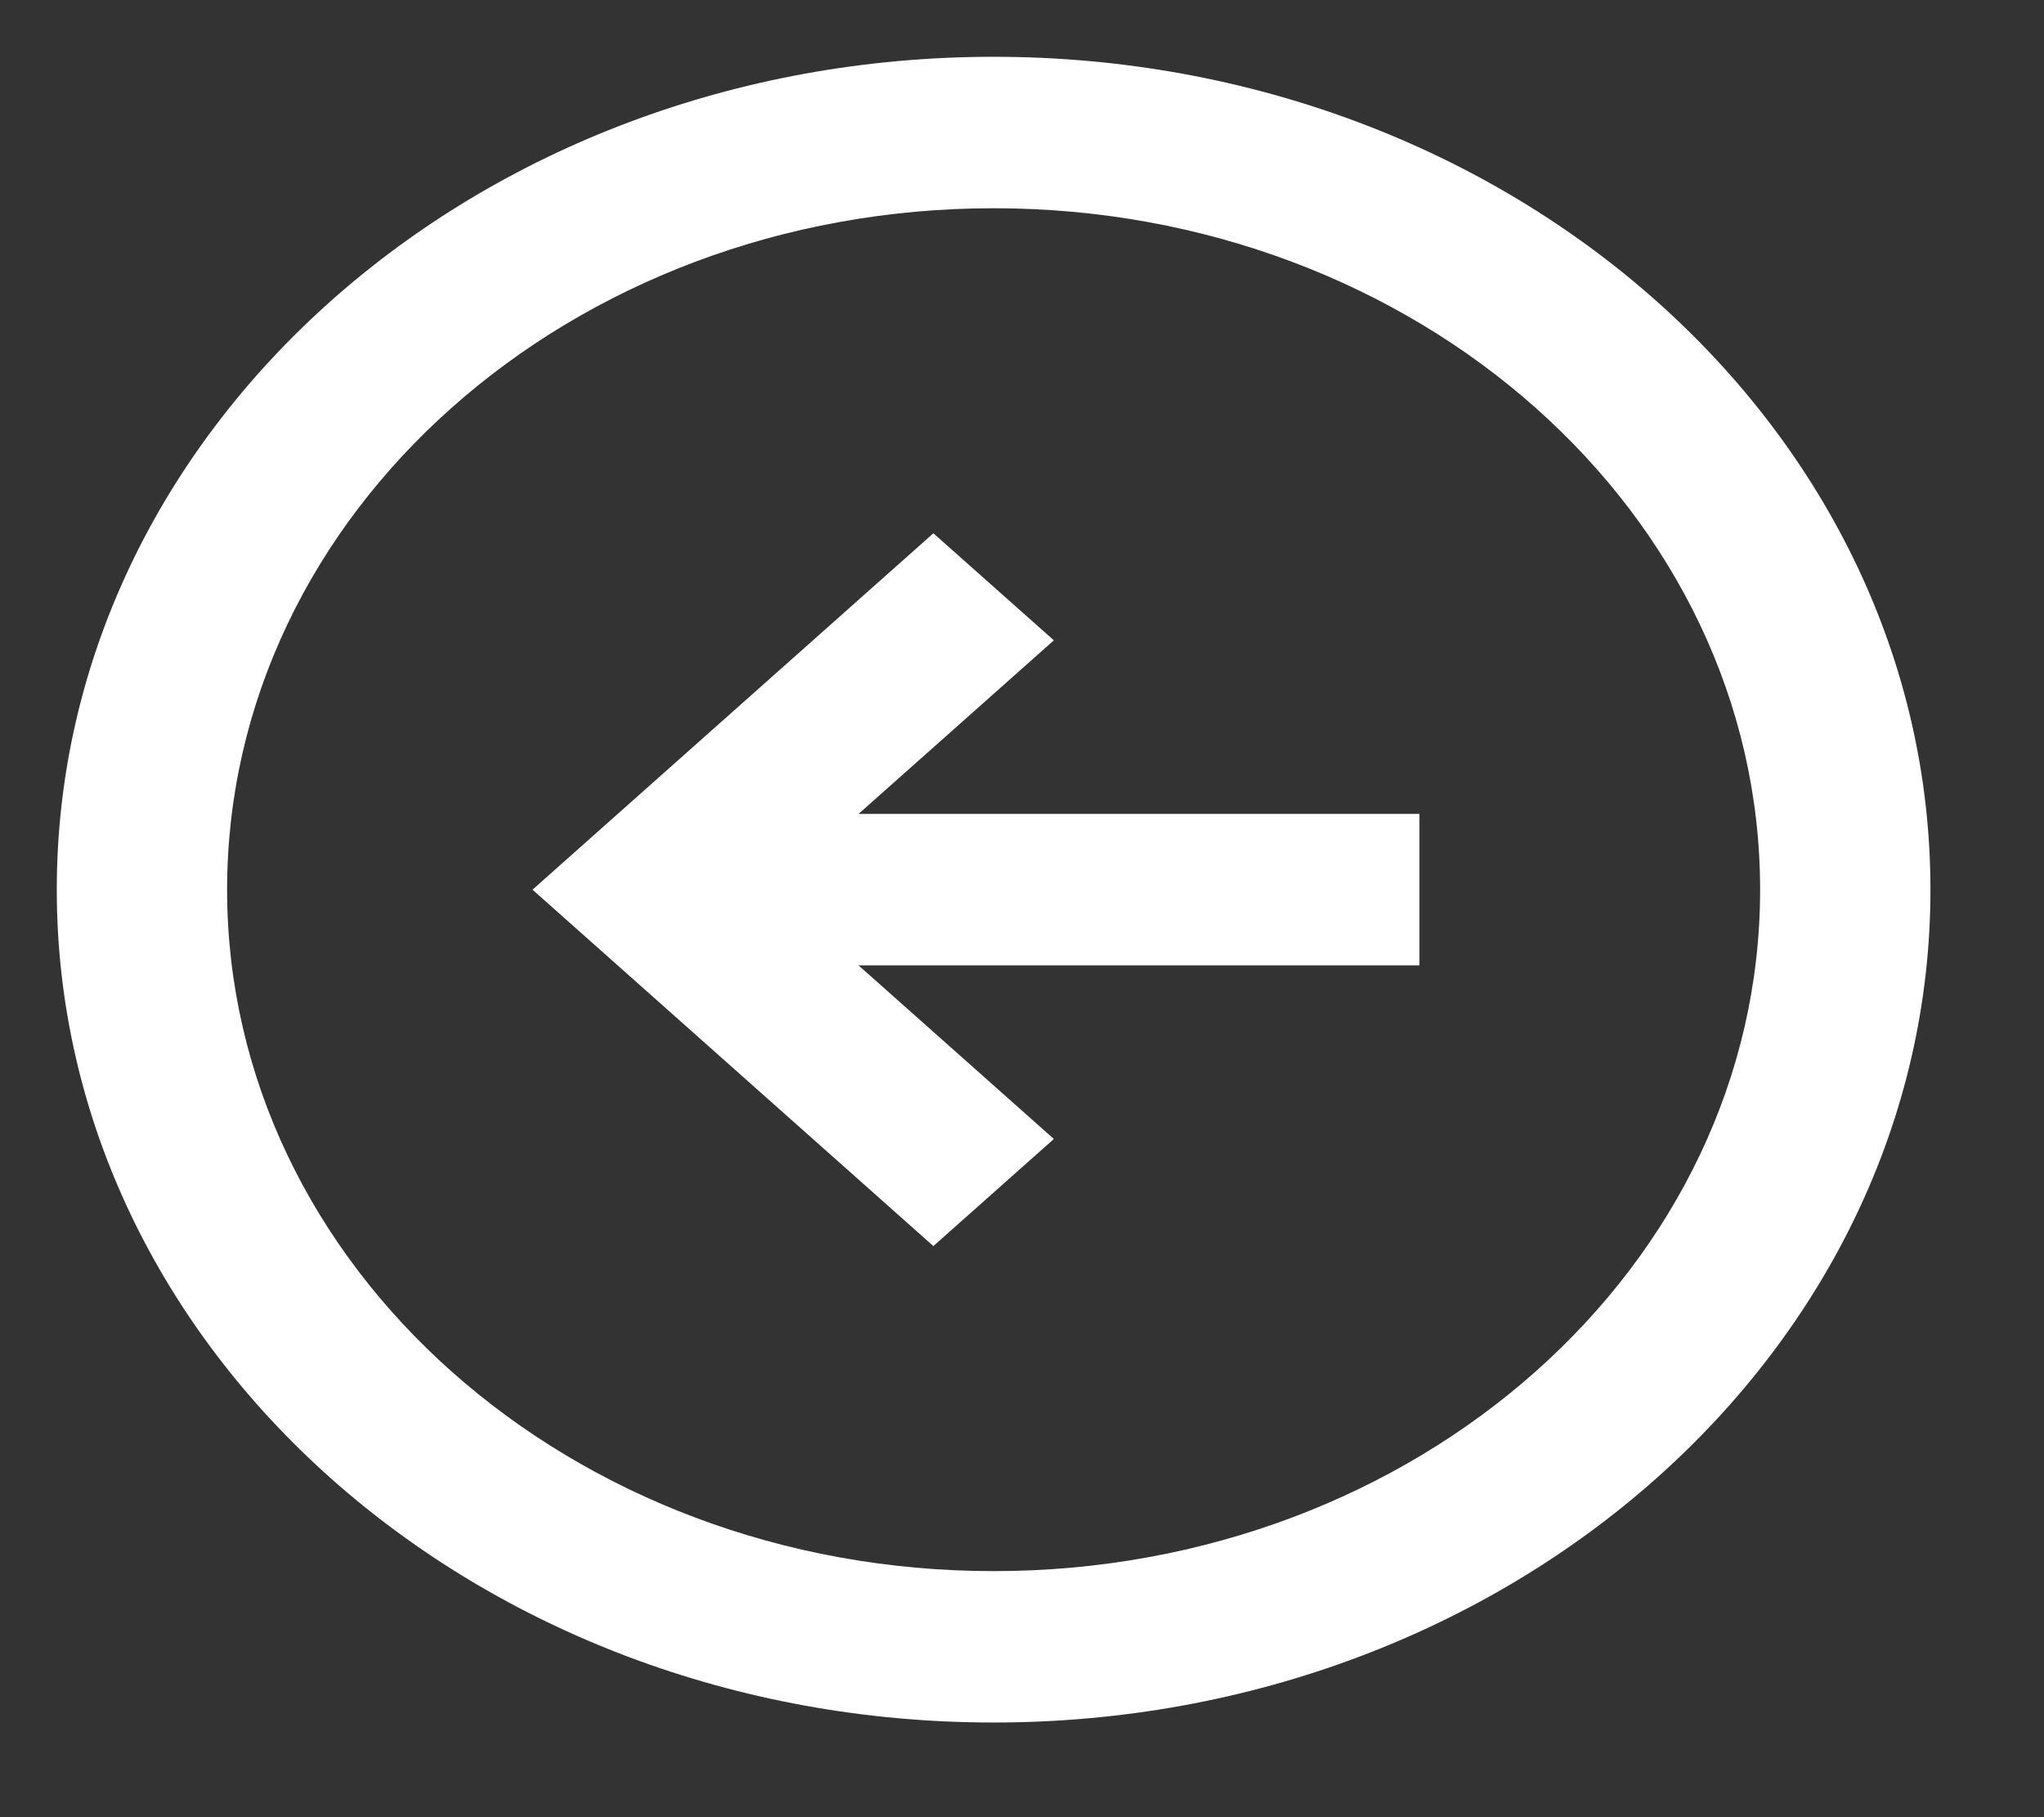 <svg width="36" height="32" viewBox="0 0 36 32" fill="none" xmlns="http://www.w3.org/2000/svg">
<rect x="0" y="0" width="36" height="32" fill="#333333" stroke="none"/>
<g id="24 / arrows / circle-arrow-right">
<path id="icon" fill-rule="evenodd" clip-rule="evenodd" d="M17.5 30.333C26.613 30.333 34 23.767 34 15.667C34 7.566 26.613 1 17.5 1C8.387 1 1 7.566 1 15.667C1 23.767 8.387 30.333 17.5 30.333ZM17.5 27.667C10.044 27.667 4 22.294 4 15.667C4 9.039 10.044 3.667 17.5 3.667C24.956 3.667 31 9.039 31 15.667C31 22.294 24.956 27.667 17.5 27.667ZM25 17H15.121L18.561 20.057L16.439 21.943L9.379 15.667L16.439 9.391L18.561 11.276L15.121 14.333H25V17Z" fill="white"/>
</g>
</svg>
